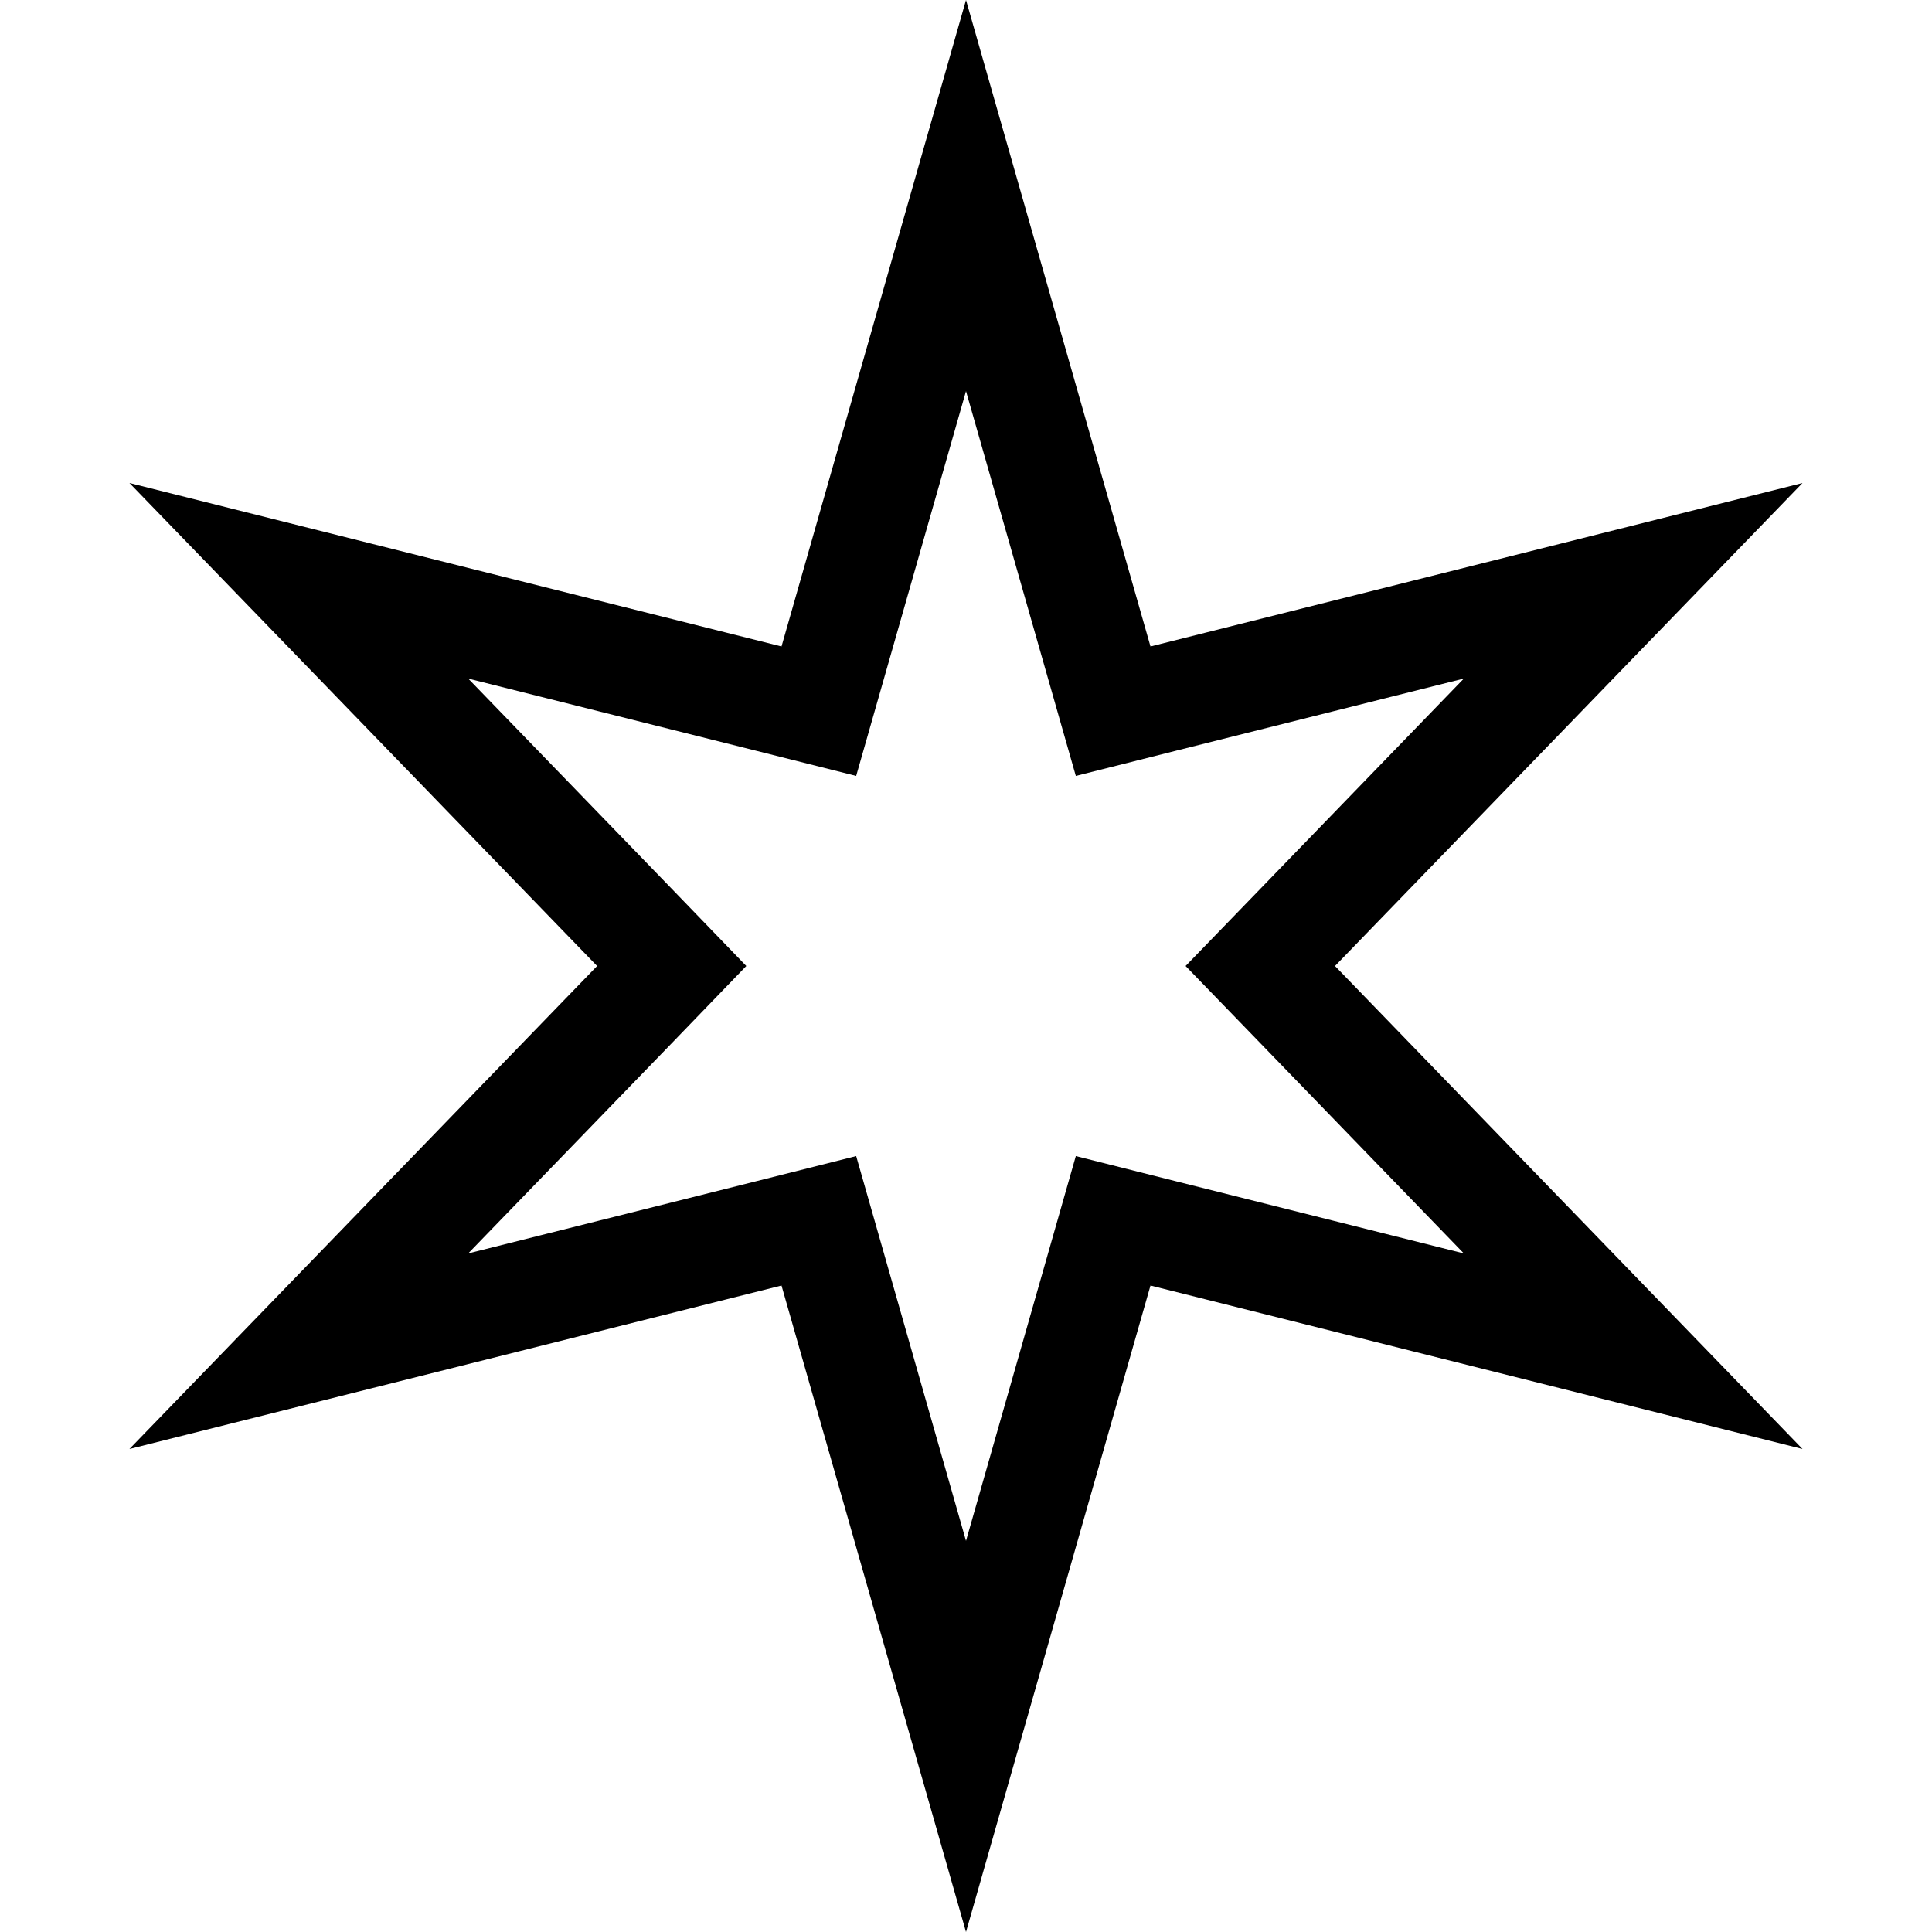 <svg width="18" height="18" viewBox="0 0 18 18" fill="none" xmlns="http://www.w3.org/2000/svg">
<path d="M9 1.822L10.238 6.16L10.371 6.626L10.84 6.508L15.216 5.411L12.079 8.652L11.742 9L12.079 9.348L15.216 12.589L10.84 11.492L10.371 11.374L10.238 11.84L9 16.178L7.762 11.84L7.629 11.374L7.16 11.492L2.784 12.589L5.922 9.348L6.258 9L5.922 8.652L2.784 5.411L7.16 6.508L7.629 6.626L7.762 6.16L9 1.822Z" stroke="black"/>
</svg>
